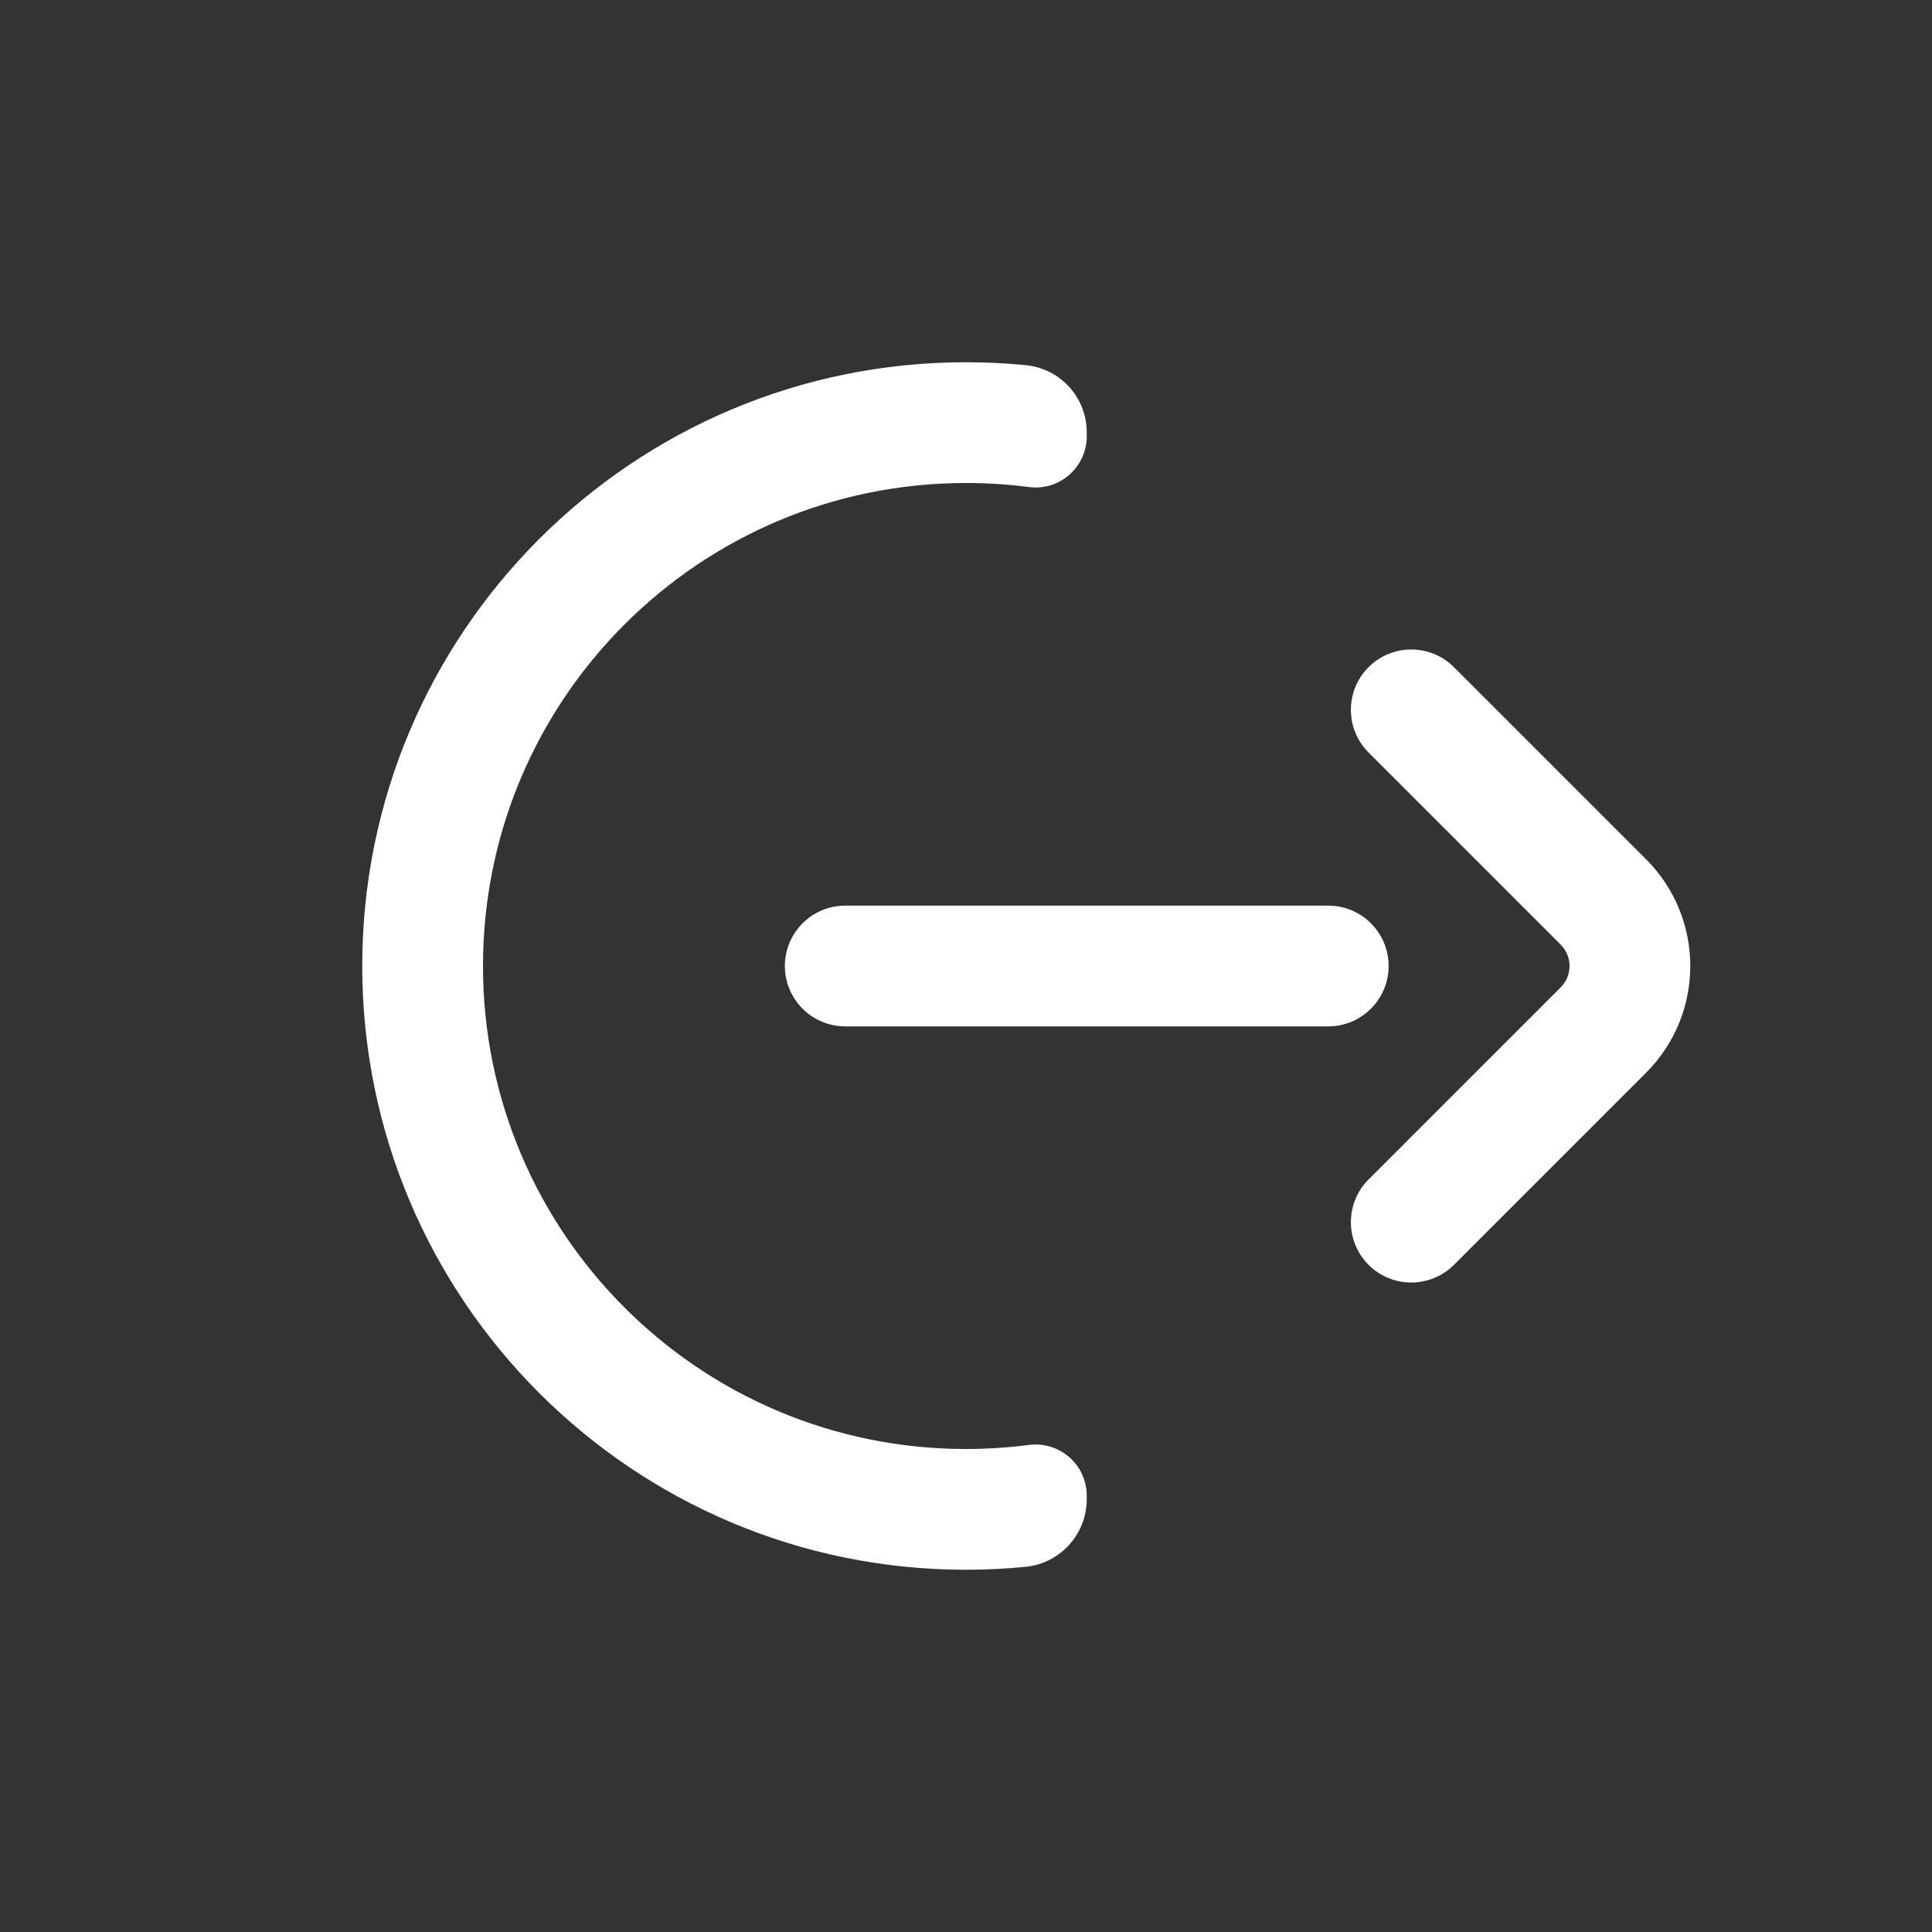 <?xml version="1.0" encoding="UTF-8"?>
<svg width="48px" height="48px" viewBox="0 0 48 48" version="1.1" xmlns="http://www.w3.org/2000/svg" xmlns:xlink="http://www.w3.org/1999/xlink">
    <rect x="0" y="0" width="48" height="48" fill="#333333" stroke="none"/>
    <title>circle-arrow-dark-thick</title>
    <g id="circle-arrow-dark-thick" stroke="none" stroke-width="1" fill="none" fill-rule="evenodd">
        <rect id="frame" stroke-opacity="0.01" stroke="#979797" stroke-width="0.1" x="0.05" y="0.05" width="47.9" height="47.9"></rect>
        <path d="M24,9 C24.431,9 24.857,9.018 25.279,9.054 L25.489,9.073 C26.347,9.158 27,9.879 27,10.74 L27,10.839 C27,11.542 26.431,12.112 25.728,12.112 C25.671,12.112 25.614,12.108 25.558,12.1 L25.498,12.093 C25.007,12.031 24.507,12 24,12 C17.373,12 12,17.373 12,24 C12,30.627 17.373,36 24,36 C24.506,36 25.004,35.969 25.493,35.908 L25.557,35.9 C26.254,35.806 26.895,36.294 26.989,36.99 C26.996,37.047 27,37.104 27,37.161 L27,37.246 C27,38.1 26.365,38.817 25.523,38.923 L25.474,38.928 C24.989,38.976 24.497,39 24,39 C15.716,39 9,32.284 9,24 C9,15.716 15.716,9 24,9 Z M36.123,16.575 L40.896,21.348 C42.361,22.813 42.361,25.187 40.896,26.652 L36.123,31.425 C35.537,32.01 34.588,32.01 34.002,31.425 C33.416,30.839 33.416,29.889 34.002,29.303 L38.775,24.53 C39.068,24.237 39.068,23.763 38.775,23.47 L34.002,18.697 C33.416,18.111 33.416,17.161 34.002,16.575 C34.588,15.99 35.537,15.99 36.123,16.575 Z M33,22.5 C33.828,22.5 34.5,23.172 34.5,24 C34.5,24.828 33.828,25.5 33,25.5 L21,25.5 C20.172,25.5 19.5,24.828 19.5,24 C19.5,23.172 20.172,22.5 21,22.5 L33,22.5 Z" id="Shape" fill="#FFFFFF" fill-rule="nonzero"></path>
    </g>
</svg>